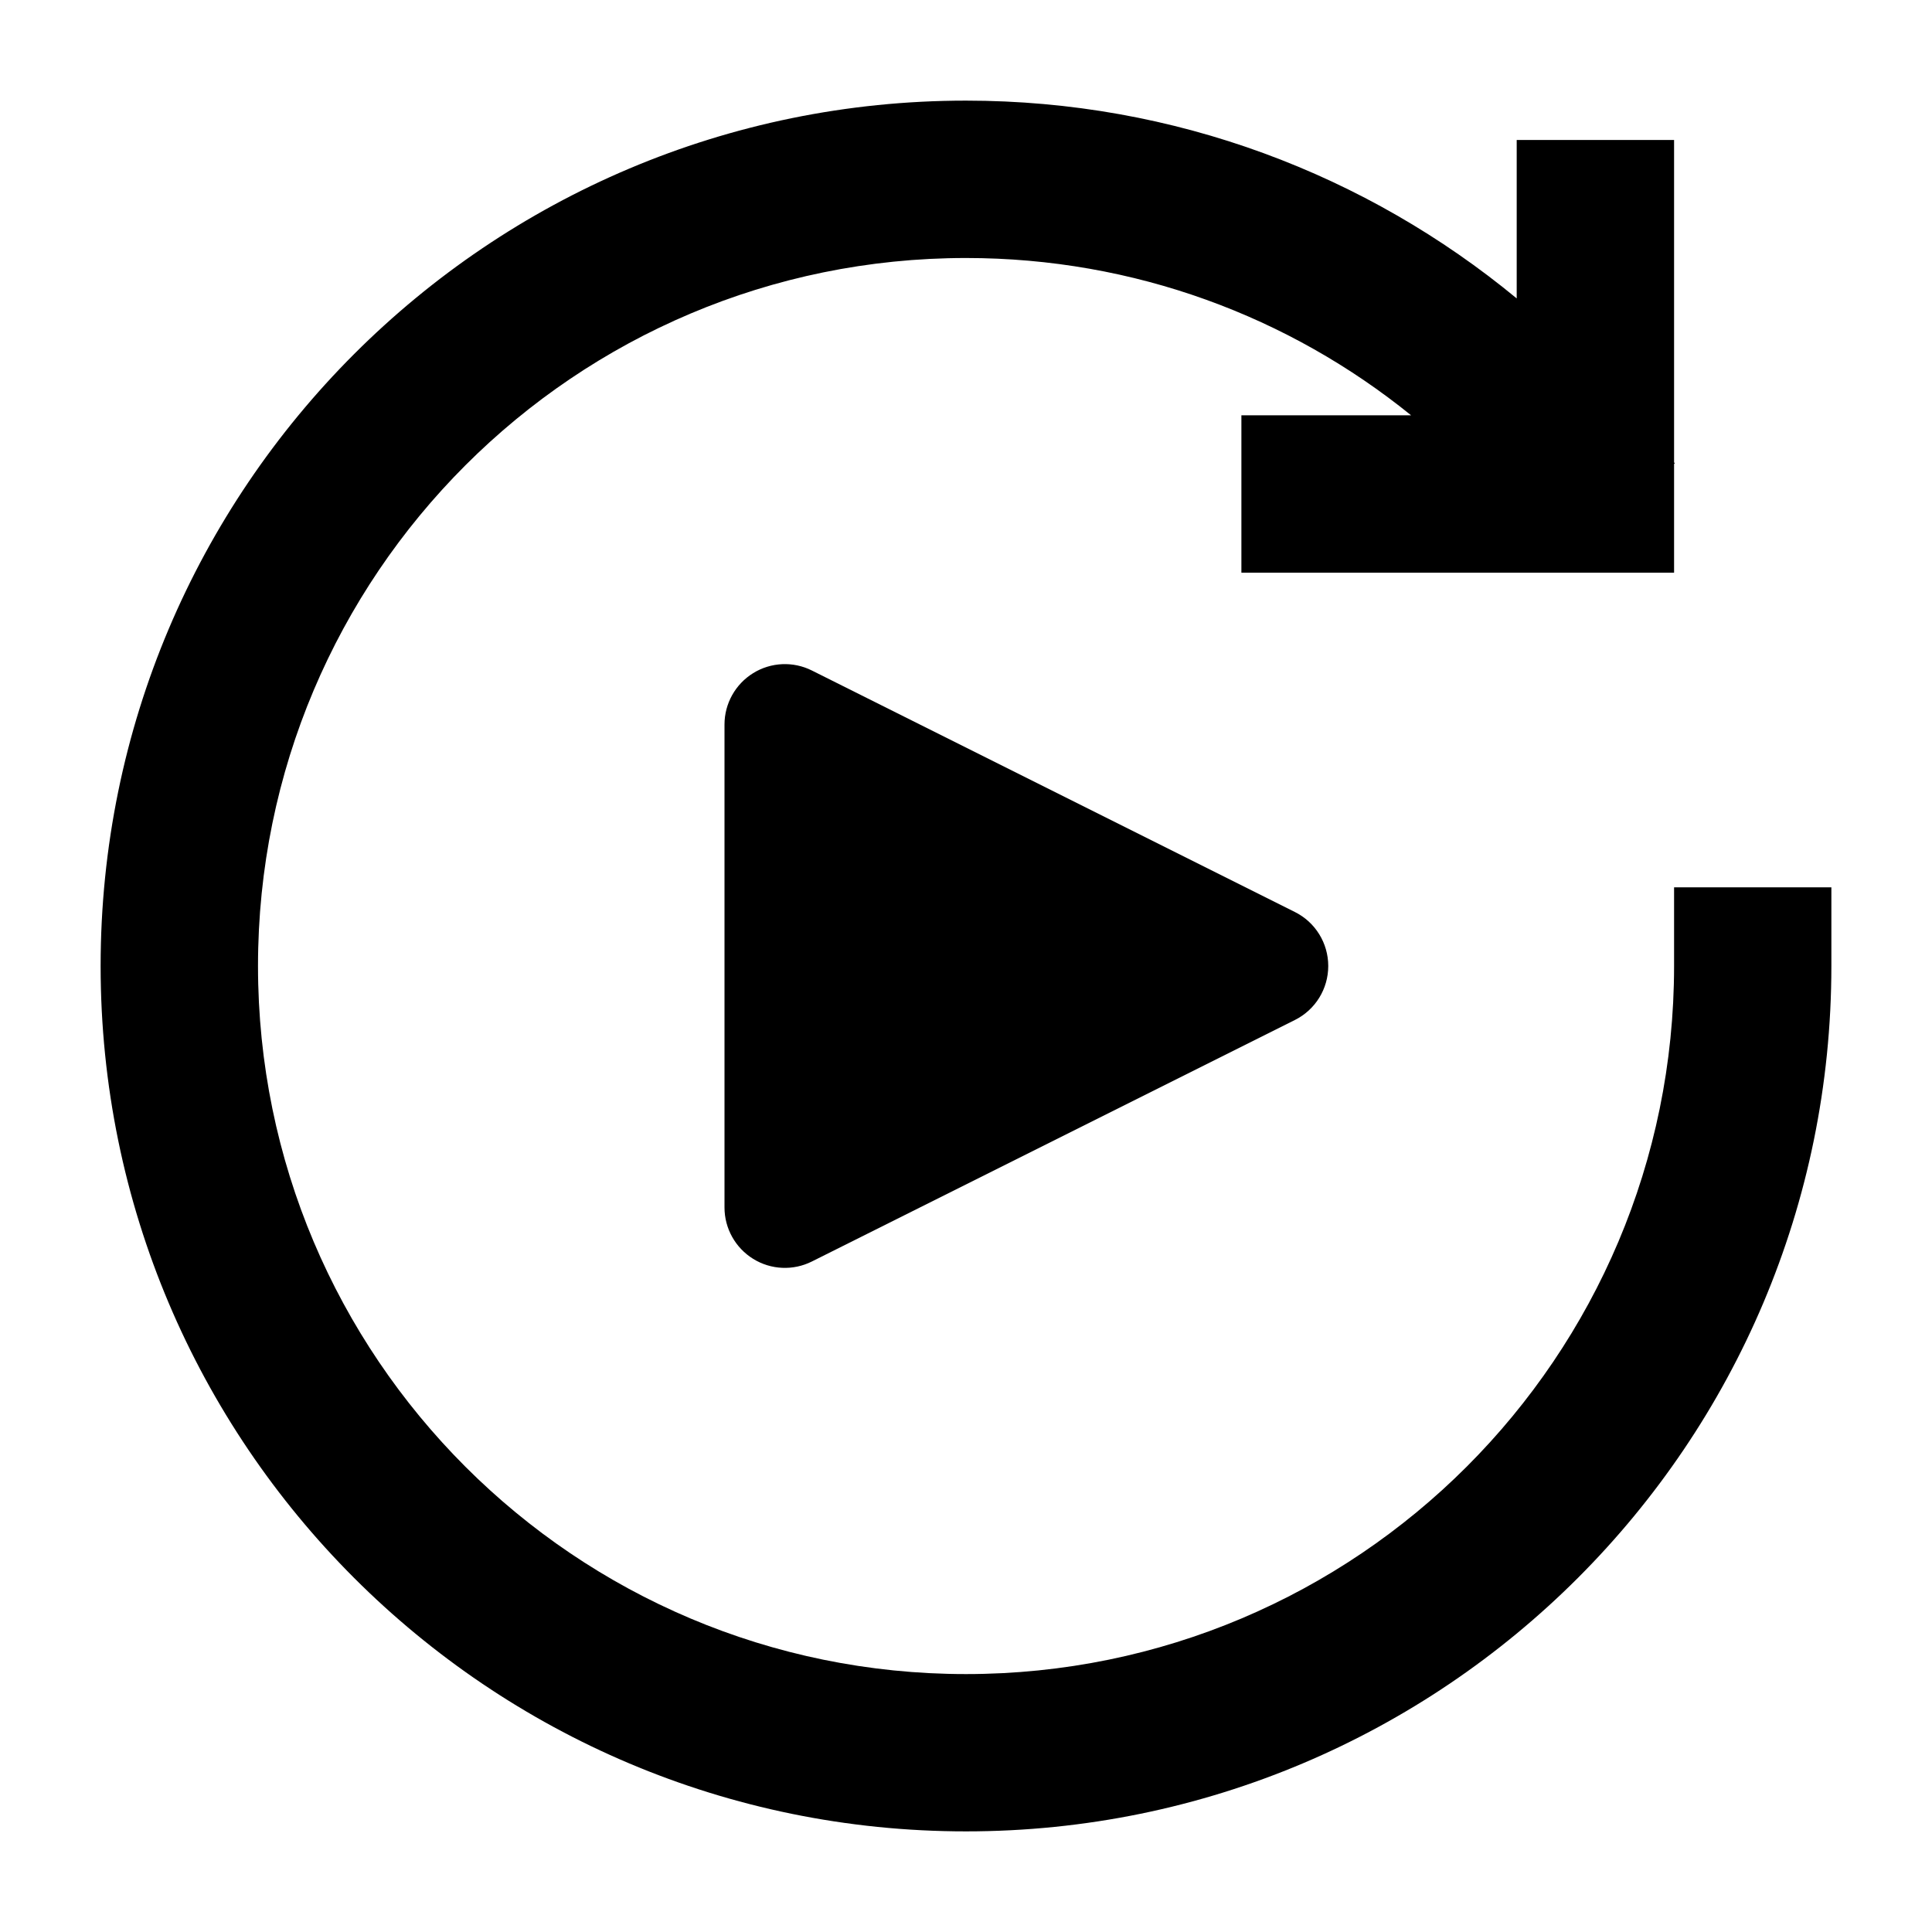 <svg width="24" height="24" viewBox="0 0 24 24" xmlns="http://www.w3.org/2000/svg">
    <path fill-rule="evenodd" clip-rule="evenodd" d="M12 3.205C7.142 3.205 3.205 7.142 3.205 12C3.205 16.858 7.142 20.796 12 20.796C16.858 20.796 20.796 16.858 20.796 12V11.023H22.75V12C22.75 17.937 17.937 22.75 12 22.75C6.063 22.75 1.25 17.937 1.25 12C1.25 6.063 6.063 1.25 12 1.25C14.599 1.25 16.983 2.173 18.841 3.707V1.739H20.796V5.744L20.805 5.755L20.796 5.763V7.114H15.421V5.159H17.529C16.018 3.936 14.095 3.205 12 3.205Z"/>
    <path d="M9.356 8.362C9.577 8.225 9.853 8.213 10.085 8.329L16.085 11.329C16.34 11.456 16.5 11.716 16.5 12C16.5 12.284 16.34 12.544 16.085 12.671L10.085 15.671C9.853 15.787 9.577 15.775 9.356 15.638C9.135 15.501 9 15.26 9 15V9C9 8.74 9.135 8.499 9.356 8.362Z"/>
</svg>
